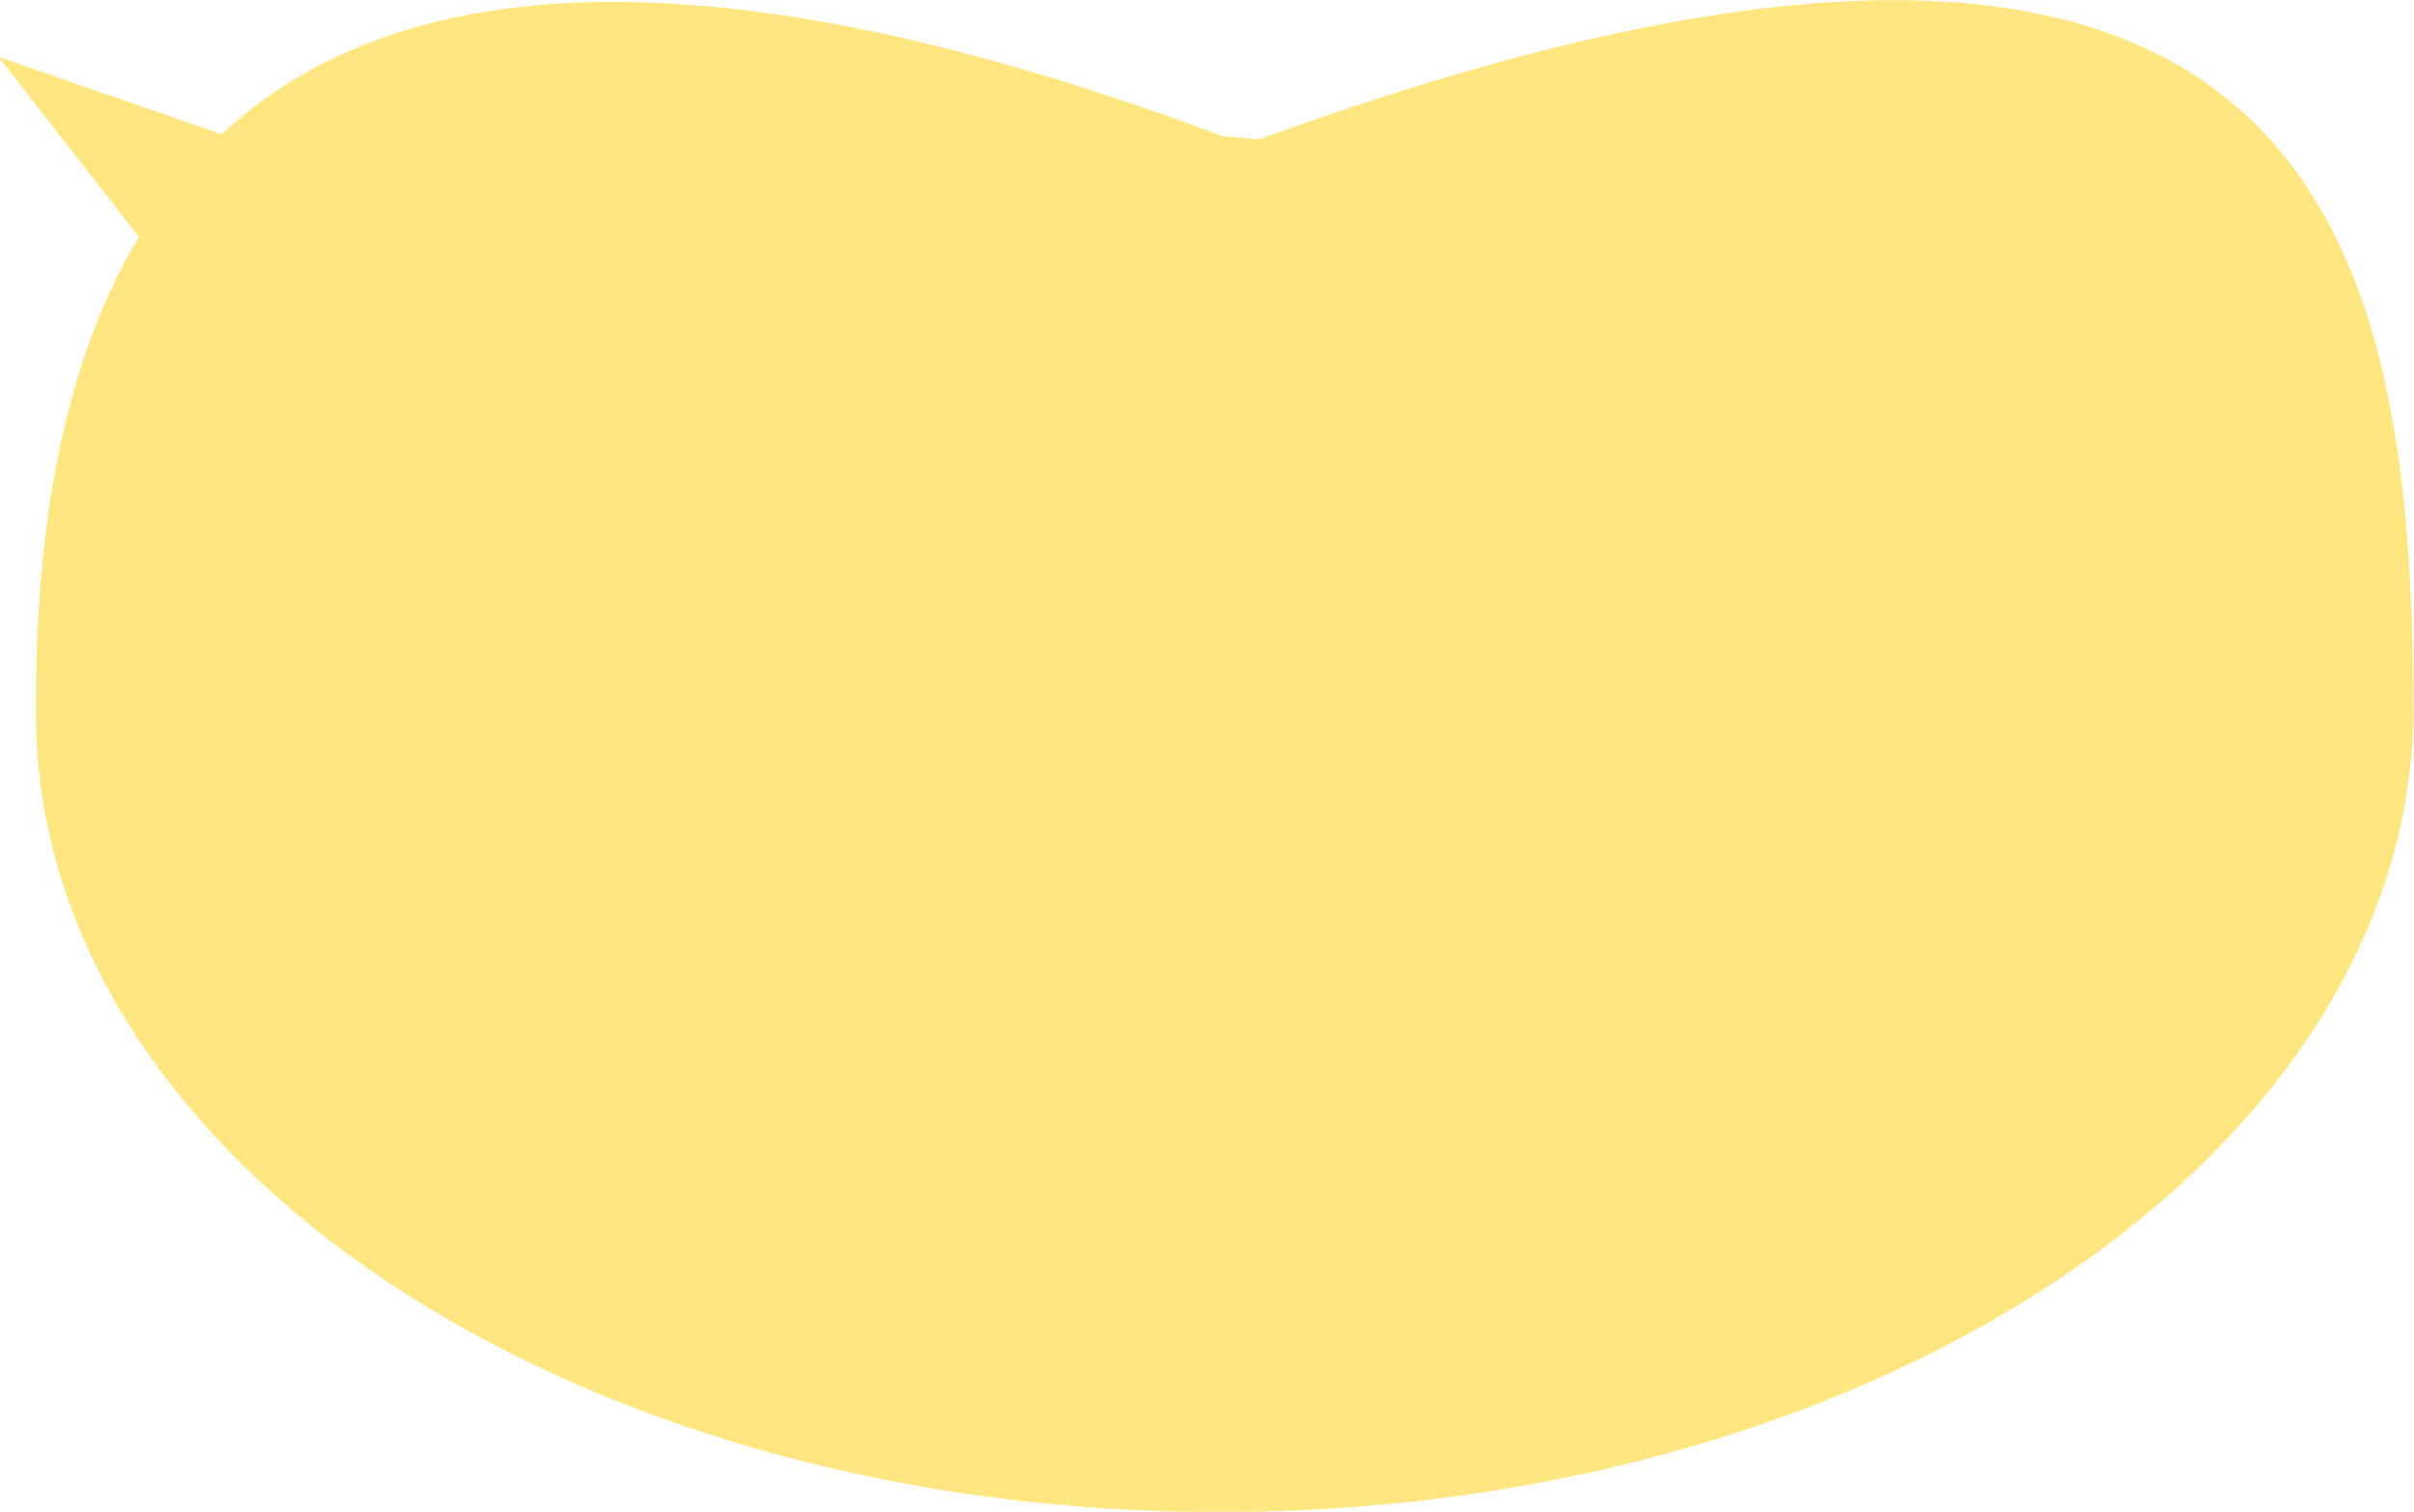<?xml version="1.0" encoding="UTF-8" standalone="no"?>
<svg
   xmlns:dc="http://purl.org/dc/elements/1.1/"
   xmlns:cc="http://creativecommons.org/ns#"
   xmlns:rdf="http://www.w3.org/1999/02/22-rdf-syntax-ns#"
   xmlns:svg="http://www.w3.org/2000/svg"
   xmlns="http://www.w3.org/2000/svg"
   xmlns:sodipodi="http://sodipodi.sourceforge.net/DTD/sodipodi-0.dtd"
   xmlns:inkscape="http://www.inkscape.org/namespaces/inkscape"
   width="356.547"
   height="223.312"
   viewBox="0 0 356.547 223.312"
   version="1.1"
   id="svg1975"
   sodipodi:docname="caixa-de-texto-Nicole.svg"
   inkscape:version="1.0.2-2 (e86c870879, 2021-01-15)">
  <sodipodi:namedview
     pagecolor="#ffffff"
     bordercolor="#666666"
     borderopacity="1"
     objecttolerance="10"
     gridtolerance="10"
     guidetolerance="10"
     inkscape:pageopacity="0"
     inkscape:pageshadow="2"
     inkscape:window-width="1920"
     inkscape:window-height="1051"
     id="namedview1977"
     showgrid="false"
     inkscape:zoom="1.8101934"
     inkscape:cx="201.47432"
     inkscape:cy="84.923735"
     inkscape:window-x="-9"
     inkscape:window-y="-9"
     inkscape:window-maximized="1"
     inkscape:current-layer="g2807"
     inkscape:document-rotation="0" />
  <!-- Generator: Sketch 53.2 (72643) - https://sketchapp.com -->
  <title
     id="title1569">caixa-de-texto-Nicole</title>
  <desc
     id="desc1571">Created with Sketch.</desc>
  <defs
     id="defs1589">
    <path
       d="M 70.34,114.774 69.487,85.472 c 0,0 35.798,2.835 43.455,-1.122 0,0 9.359,-47.964 -1.803,-74.526 L 110.912,8.79 35.37,0 31.938,44.246 C 29.394,36.781 7.589,27.187 2.1,37.878 -9.797,61.044 32.74,76.642 32.74,76.642 L 28.421,115.126"
       id="path-1" />
    <path
       d="m 360.762,114.958 6.967,22.46 c 0,0 54.408,-22.327 82.395,-13.855 l -94.31,54.637 -24.552,-61.683 z M 76.758,28.761 44.966,55.283 c 0,0 3.65,18.806 4.732,36.433 1.565,25.515 -1.212,48.352 -1.212,48.352 L 4.0088889e-4,45.38 67.503,0 Z"
       id="path-3" />
    <path
       d="m 302.756,116.439 28.164,-7.617 8.747,28.641 -24.141,10.069 z M 38.997,0 40.677,35.571 16.904,55.33 0.118,26.654 Z"
       id="path-5" />
    <path
       d="M 162.207,109.138 C 154.431,83.515 148.94,64.434 147.135,56.101 139.11,19.053 139.127,1.347 139.127,5.9862845e-4 h 27.821 L 271.761,1.9954282e-4 C 271.19,9.91 272.842,36.19 269.109,72.578 l 81.383,363.038 8.213,-1.432 7.145,28.217 -89.017,17.766 -10.845,-29.816 5.318,-0.927 c -11.881,-35.763 -37.829,-115.152 -63.004,-193.688 -3.142,5.232 -6.439,10.482 -9.899,15.744 C 151.489,342.82 104.665,384.097 79.015,403.489 l 3.791,5.422 L 57.075,425.281 0.489,344.773 25.454,326.884 l 4.21,6.021 c 30.452,-28.011 91.282,-93.874 127.144,-199.69 2.404,-7.088 4.138,-15.249 5.399,-24.077 z"
       id="path-7" />
    <path
       d="m 285.217,65.731 c -11.036,21.67 -49.778,92.806 -77.398,81.46 -20.679,-8.496 -45.435,-78.929 -45.435,-78.929 l 40.241,-23.949 18.082,48.402 36.921,-40.111 c -1.254,-7.948 -2.258,-18.338 0.241,-22.001 4.255,-6.234 25.783,-25.442 25.783,-25.442 l 3.92,32.544 0.685,-2.743 c -6.9e-4,-0.153 0.036,-0.318 0.114,-0.497 0.007,-0.017 0.015,-0.034 0.023,-0.052 l 1.585,-6.351 c -0.665,-0.336 -0.938,-0.814 -0.65,-1.477 0.233,-0.538 0.743,-1.127 1.454,-1.746 L 296.194,3.16 c 0,0 1.776,0.79 4.379,1.973 4.187,-0.863 19.351,9.445 19.581,9.602 l 0.003,0.002 c 3.088,1.994 -4.256,34.955 -10.221,41.078 -4.244,4.356 -17.449,8.112 -24.719,9.917 z M 38.686,212.706 l 2.465,4.679 c 0,0 2.231,3.823 4.567,10.497 2.335,6.673 1.365,10.756 6.417,21.237 5.735,11.898 -4.523,6.992 -8.201,1.798 -2.871,-4.054 -2.545,-9.533 -6.267,-11.988 -1.247,1.99 -4.097,4.835 -5.687,22.002 -0.285,3.079 1.111,13.066 1.111,13.066 0.03,2.992 0.414,9.233 -2.993,10.185 -0.844,0.237 -1.943,-0.697 -1.943,-0.697 0,0 0.33,3.905 -3.151,4.682 -1.369,0.305 -4.088,-8.126 -4.088,-8.126 0,0 -0.414,4.282 -3.014,4.758 -0.735,0.134 -9.413,-24.294 -9.413,-24.294 l 0.522,5.517 1.152,5.651 c 0,0 -0.093,3.042 -2.536,3.58 -0.97,0.214 -2.832,-4.859 -4.577,-10.828 -2.714,-9.287 -2.659,-16.266 -1.86,-23.206 0.964,-8.387 0.535,-11.204 4.268,-21.488 0.446,-1.23 1.046,-2.642 1.715,-4.094 C 5.124,197.957 -0.647,146.203 0.06,130.315 0.917,111.043 21.335,68.263 21.335,68.263 l 41.453,23.174 -22.848,41.63 z M 137.858,21.006 c -24.01,-1.412 -34.14,-16.334 -36.45,-20.37 15.234,-1.052 16.826,-0.898 37.118,1.204 8.23,0.853 14.002,2.604 19.592,4.135 1.21,4.106 2.93,16.383 -20.26,15.031 z"
       id="path-9" />
    <path
       d="m 189.245,43.714 0.144,-0.028 16.354,37.597 -23.342,13.604 -4.873,82.087 h -132.99 l -2.23,-80.952 -42.05,-31.444 c 0,0 19.83,-39.765 53.76,-55.592 10.97,-5.12 21.03,-7.536 30.39,-8.46 0.767,-0.076 0.162,-0.054 0.255,0.308 0.053,0.205 0.238,0.512 0.453,0.859 0.215,0.347 0.215,0.235 1.268,1.789 1.054,1.554 2.615,3.103 4.97,5.505 1.953,1.993 4.651,3.944 7.298,5.423 3.014,1.684 5.972,2.809 7.869,3.607 1.713,0.721 3.157,1.099 4.553,1.43 3.943,0.936 7.013,1.227 13.275,1.553 0.76,0.04 5.16,-0.286 5.934,-0.44 1.104,-0.219 2.093,-0.418 3.341,-0.758 1.248,-0.34 4.35,-1.788 6.403,-4.338 0.871,-1.082 1.698,-4.639 1.444,-7.259 -0.255,-2.621 -1.398,-2.626 -0.353,-2.34 18.37,5 35.731,15.31 45.88,33.592 0.818,1.473 1.566,2.891 2.247,4.258 z"
       id="path-11" />
    <polygon
       id="path-13"
       points="0.887,0.234 45.169,0.234 45.169,72.597 0.887,72.597 " />
    <polygon
       id="path-15"
       points="0.904,0.234 20.075,0.234 20.075,72.597 0.904,72.597 " />
    <path
       d="m 215.391,107.69 c 0,7.61 -0.79,15.04 -2.301,22.21 -10.229,48.82 -53.529,65.48 -105.399,65.48 C 48.22,195.38 0,167.17 0,107.69 0,48.21 48.22,0 107.691,0 c 40.889,0 76.46,22.78 94.7,56.35 8.289,15.26 13,32.75 13,51.34"
       id="path-17" />
    <path
       d="M 45.835,0.595 C 58.429,11.428 77.068,21.501 98.948,28.35 97.555,43.175 92.93,68.726 78.977,78.007 c -6.591,4.383 -18.594,4.923 -28.819,4.333 l -2.345,29.043 -30.393,-11.903 c 0,0 7.586,-35.298 3.524,-41.785 -5.455,-8.739 -20.05,-11.555 -20.067,-23.632 -0.006,-3.577 2.085,-9.77 9.806,-9.782 10.364,-0.015 8.887,12.401 8.887,12.401 9.534,3.709 19.252,-21.695 26.265,-36.088 z"
       id="path-19" />
    <path
       d="m 237.082,77.318 c -0.66,-6.468 -0.919,-14.206 1.137,-16.977 3.771,-5.086 22.416,-20.461 22.416,-20.461 l 0.994,12.83 4.414,-15.063 c 0,0 4.888,1.449 9.619,3.924 4.221,2.209 8.226,5.391 9.976,6.634 2.507,1.782 -4.781,29.2 -9.976,34.134 -3.567,3.386 -14.084,6.012 -20.326,7.326 -11.921,19.251 -43.691,67.351 -61.242,63.382 -18.234,-4.122 -35.151,-67.86 -35.151,-67.86 l 30.755,-14.982 13.391,41.273 z M 28.095,217 l 7.486,19.144 c 0,0 1.137,4.929 1.773,10.753 0.635,5.825 0.878,9.368 4.735,18.108 2.688,6.09 -6.011,4.271 -8.477,0.869 -2.543,-3.509 -3.83,-17.892 -8.017,-15.046 -4.187,2.846 -5.449,17.322 -4.512,30.992 0.147,2.147 -1.344,3.9 -2.41,4.518 -1.729,1.001 -4.252,-7.459 -4.252,-7.459 0,0 -0.908,2.972 -3.661,1.731 -0.975,-0.439 -3.879,-6.195 -3.879,-6.195 0,0 -2.249,-2.836 -3.431,-6.003 C 1.362,262.82 -0.343,252.442 0.059,249.393 1.008,242.206 3.144,230.076 5.951,223.356 4.294,206.089 -2.06,136.765 1.445,123.596 5.457,108.527 13.317,88.108 13.317,88.108 l 30.16,17.739 -12.93,27.602 z M 132.336,1.776 c 0,0 8.054,5.692 14.07,15.87 8.233,13.924 3.929,25.937 -8.738,25.957 C 124.107,43.626 108.543,39.01 101.982,18.47 98.663,8.08 95.528,0 95.528,0 Z"
       id="path-21" />
    <path
       d="M 32.88,27.776 C 29.039,25.271 24.347,22.584 22.474,23.021 c -2.286,0.533 1.956,6.578 4.987,10.49 -4.898,1.965 -11.39,4.908 -12.427,7.058 -0.718,1.489 2.088,1.976 5.565,2.042 -3.2,1.534 -5.992,3.193 -6.641,4.54 -0.832,1.725 3.063,2.105 7.253,2.044 -3.7,1.688 -7.166,3.607 -7.9,5.128 -1.239,2.569 8.01,2.155 13.097,1.743 L 25.094,61.805 c -0.371,1.625 -1.851,2.753 -3.517,2.68 L 3.475,63.694 c -2.154,-0.094 -3.696,-2.118 -3.215,-4.22 L 13.086,3.416 c 0.372,-1.625 1.851,-2.752 3.516,-2.68 l 18.103,0.791 c 2.154,0.095 3.695,2.119 3.215,4.22 z"
       id="path-23" />
    <path
       d="M 102.63,1.128 90.499,0.543 c 0,0 3.135,8.08 6.454,18.47 6.561,20.54 22.125,25.156 35.686,25.133 12.667,-0.02 16.971,-12.033 8.738,-25.957 -5.299,-8.965 -12.179,-14.449 -13.744,-15.629 15.995,1.081 25.954,3.09 35.178,11.74 17.561,16.471 31.781,46.835 37.628,76.833 l -32.091,14.321 -11.43,44.167 -83.985,-1.28 c 0,0 0.735,-8.09 -1.076,-19.78 -2.359,-15.29 -10.875,-26.7 -10.875,-26.7 l -8.447,12.84 L 0,83.731 C 17.199,52.368 41.189,20.03 57.184,9.74 68.484,2.467 78.83,0.642 88.939,0.543 93.536,0.498 98.152,0.81 102.63,1.128 Z"
       id="path-25" />
    <path
       d="M 30.085,4.574 53.424,4.068 56.008,30.063 58.545,60.027 H 0 C 7.802,35.158 30.321,31.253 30.321,31.253 Z M 178.432,9.793 176.03,30.752 c 0,0 44.676,11.712 61.47,29.132 L 155.151,60.027 157.337,0 Z"
       id="path-27" />
    <path
       d="M 3.049,0 25.816,7.999 25.687,33.703 0,32.513 Z M 126.713,7.009 148.841,15.804 148.651,33.203 126.033,32.372 Z"
       id="path-29" />
    <path
       d="M 4.587,499.419 C 5.631,466.908 12.371,261.546 19.296,139.366 24.095,54.681 60.01,8.056 66.75,9.7540984e-5 H 152.322 C 152.478,1.082 163.997,82.617 166.105,253.225 c 1.892,152.789 -0.059,236.304 -0.302,246.125 l -1.5e-4,0.005 2.733,-0.004 0.018,13.153 -44.312,0.071 -0.018,-13.153 1.528,-0.002 -9e-5,-0.001 -22.502,-267.37 -6.74,-80.023 -51.16,347.324 -3.31e-4,0.002 2.213,-0.004 -0.773,13.153 -45.877,0.074 0.773,-13.152 2.903,-0.005 z"
       id="path-31" />
  </defs>
  <g
     id="Scene"
     stroke="none"
     stroke-width="1"
     fill="none"
     fill-rule="evenodd"
     transform="translate(-2102.282,-29.382)">
    <g
       id="Illustration-5"
       transform="translate(-211,-231)">
      <g
         id="Person-/-Girl-/-4"
         transform="matrix(-1,0,0,1,1570.805,354.156)">
        <g
           id="Girl-/-Head-/-4"
           transform="translate(96,20)">
          <g
             id="g1883"
             transform="translate(35,6)">
            <g
               id="g2864"
               transform="matrix(-1.038,0,0,1,-1563.175,-31.941)">
              <g
                 id="g2807"
                 transform="matrix(2.212,0,0,2.065,-258.581,-492.429)">
                <path
                   d="m 1.872,-244.668 c 66.171,-27.606 76.561,9.937 76.334,41.611 -0.227,31.675 -34.646,57.106 -76.879,56.804 -42.233,-0.303 -76.284,-26.225 -76.057,-57.899 0.227,-31.675 5.06,-68.26 74.267,-40.282"
                   id="path1766"
                   fill="#cce3ff"
                   style="fill:#ffe680;stroke-width:1.382"
                   sodipodi:nodetypes="csssc"
                   transform="matrix(-1,0,0,1,-102.963,450.339)" />
                <polygon
                   id="polygon1874"
                   fill="#2437a8"
                   points="155.267,133.659 162.667,151.599 154.082,151.427 "
                   transform="matrix(-0.55,1.039,0.803,0.393,-205.505,-13.846)"
                   inkscape:transform-center-x="-0.26018919"
                   inkscape:transform-center-y="-2.8390266"
                   style="fill:#ffe680;fill-opacity:1" />
              </g>
            </g>
          </g>
        </g>
      </g>
    </g>
  </g>
</svg>
